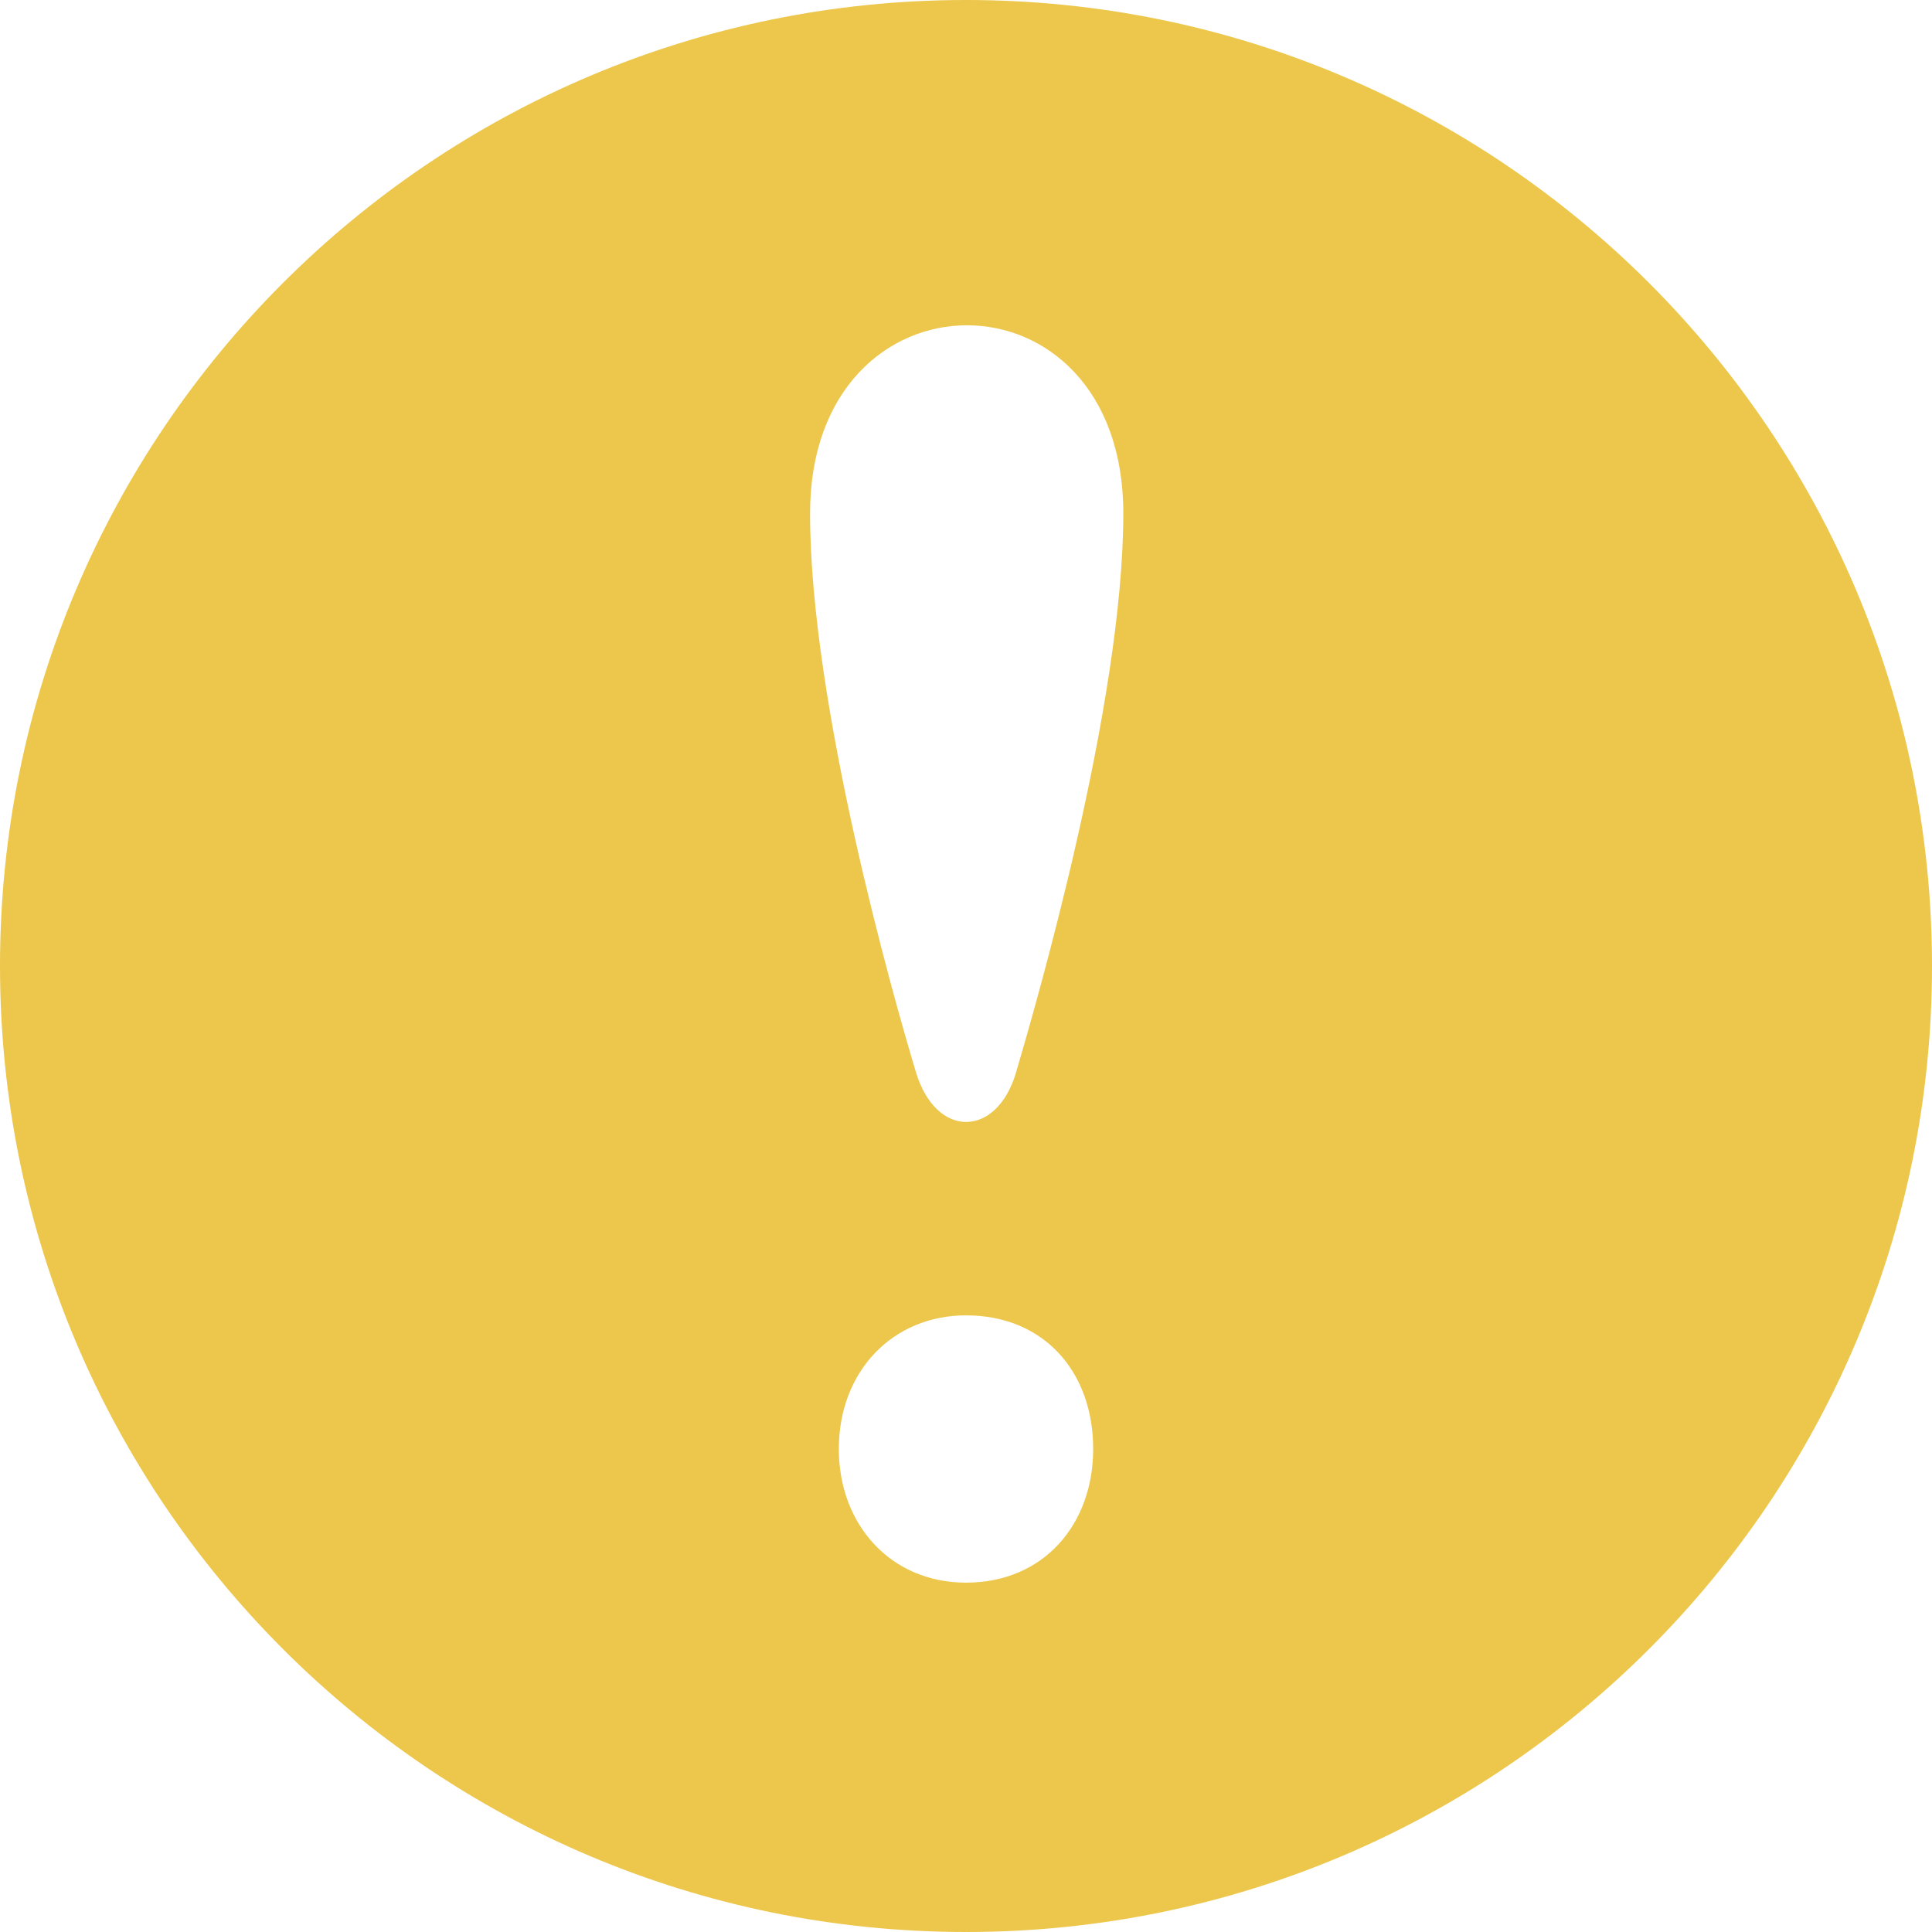 <svg width="52" height="52" viewBox="0 0 52 52" fill="none" xmlns="http://www.w3.org/2000/svg">
<path d="M26 0C11.642 0 0 11.642 0 26C0 40.358 11.642 52 26 52C40.358 52 52 40.358 52 26C52 11.642 40.358 0 26 0ZM26 42.597C23.968 42.597 22.577 41.03 22.577 39C22.577 36.911 24.026 35.403 26 35.403C28.087 35.403 29.423 36.911 29.423 39C29.423 41.032 28.087 42.597 26 42.597ZM27.348 28.862C26.83 30.628 25.198 30.658 24.654 28.862C24.028 26.791 21.803 18.928 21.803 13.821C21.803 7.083 30.234 7.05 30.234 13.821C30.232 18.958 27.887 27.025 27.348 28.862Z" fill="#EDC74B"/>
</svg>

